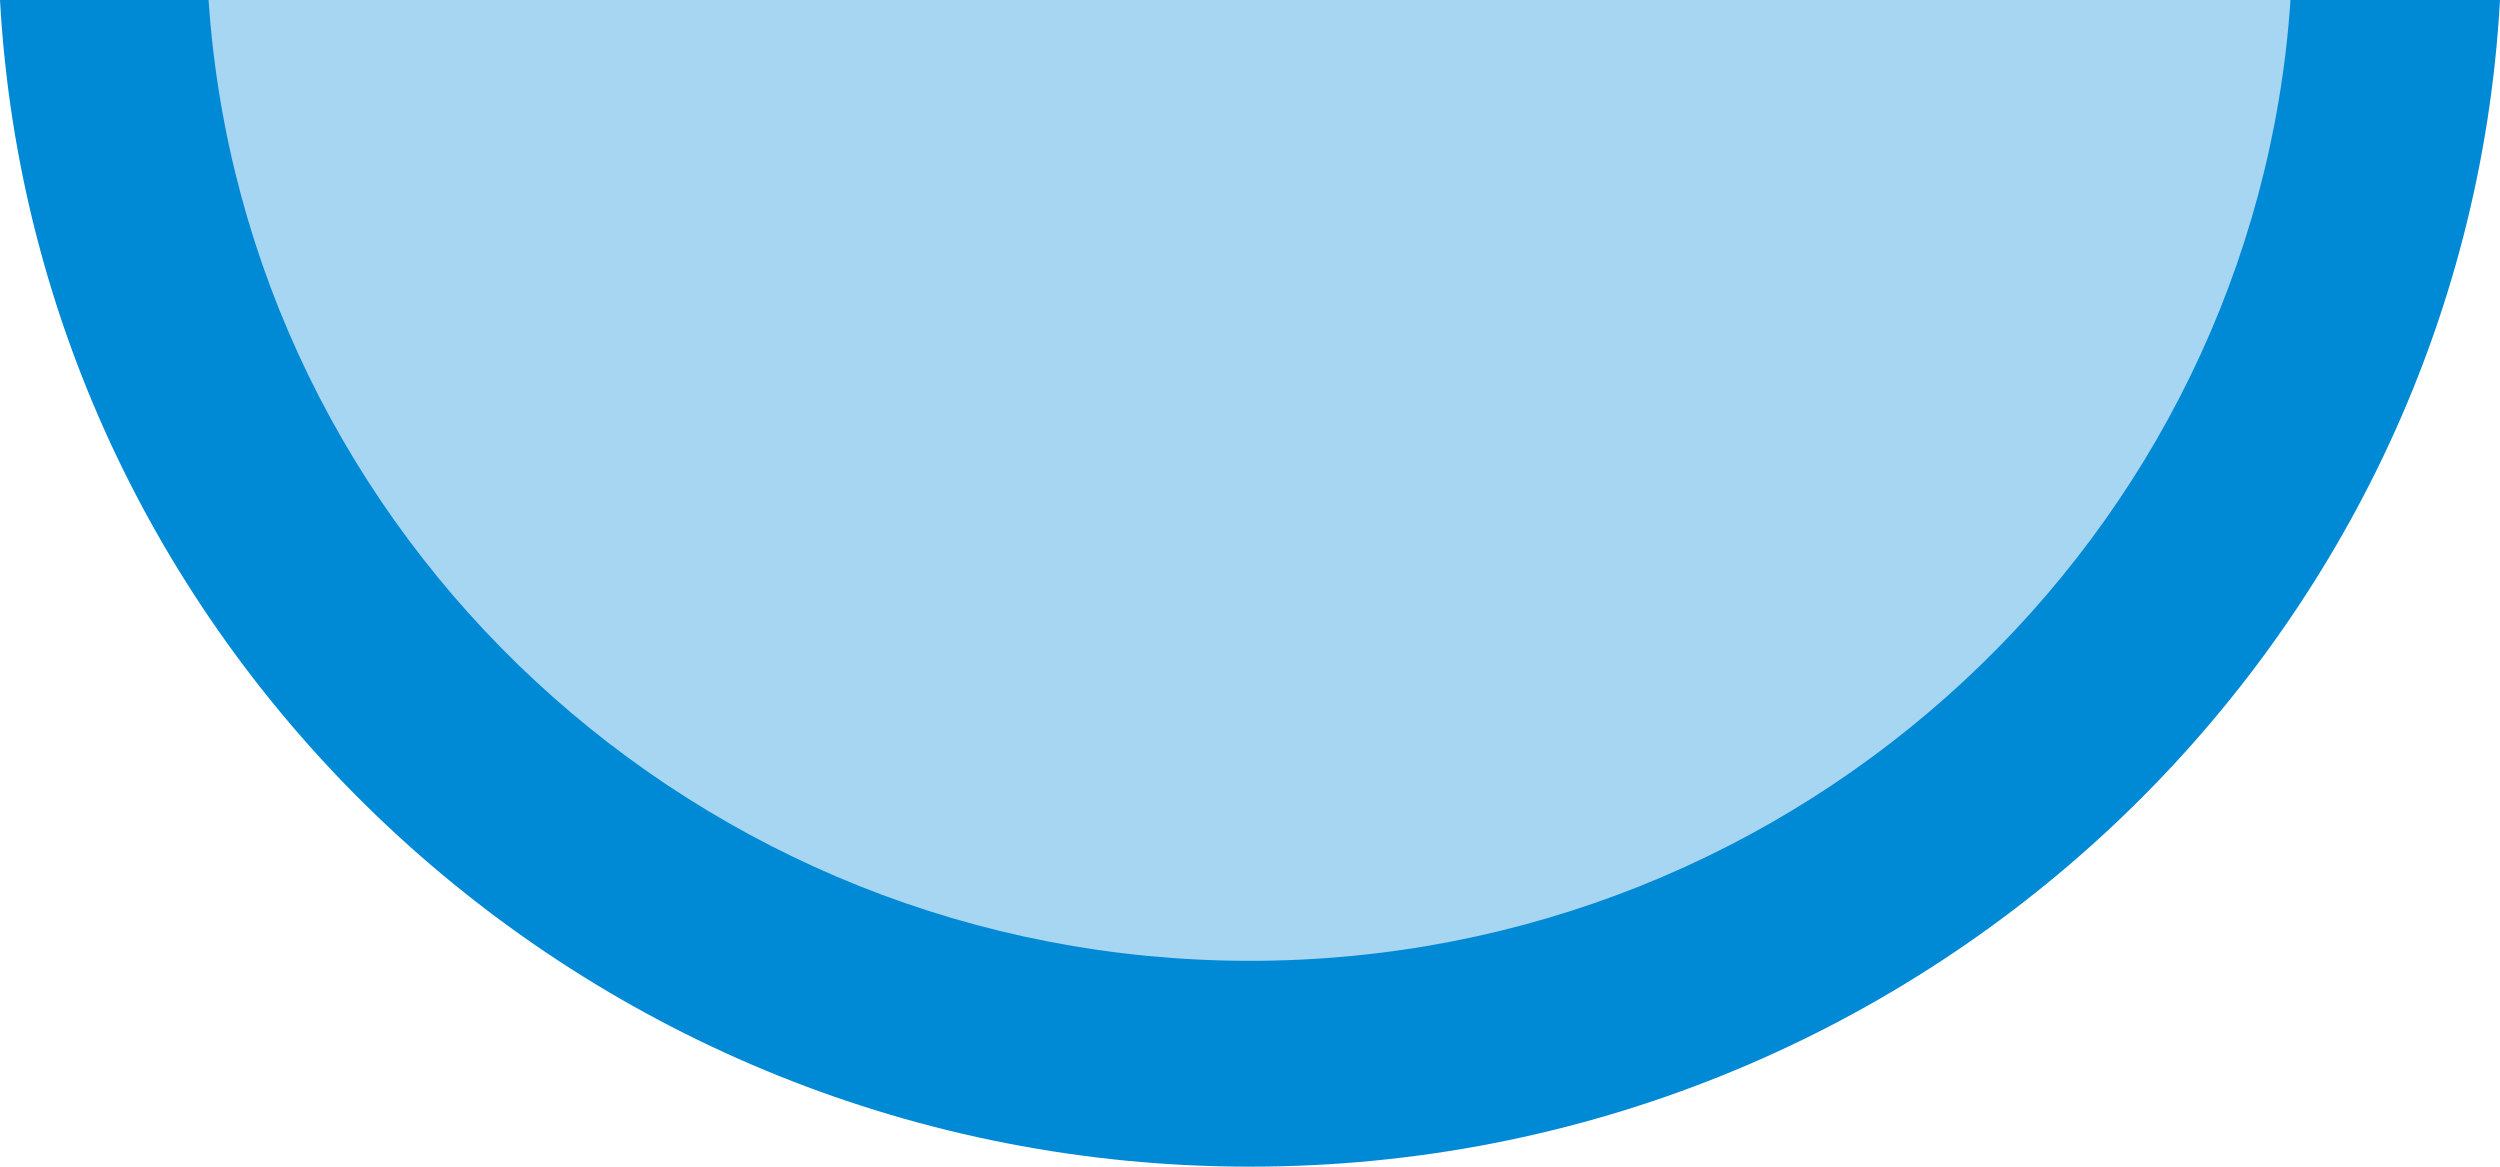 <svg width="30" height="14" viewBox="0 0 30 14" fill="none" xmlns="http://www.w3.org/2000/svg">
<path opacity="0.35" fill-rule="evenodd" clip-rule="evenodd" d="M2 -2.27299e-06C2.448 6.69 8.108 12 14.995 12C21.892 12 27.552 6.69 28 0L2 -2.27299e-06Z" fill="#008AD6"/>
<path fill-rule="evenodd" clip-rule="evenodd" d="M1.22392e-06 -2.62268e-06C0.431 7.795 6.997 14 15 14C23.003 14 29.569 7.795 30 0L27.486 -2.19753e-07C27.055 6.428 21.618 11.53 15 11.53C8.372 11.53 2.934 6.428 2.503 -2.40383e-06L1.22392e-06 -2.62268e-06Z" fill="#008AD6"/>
</svg>
